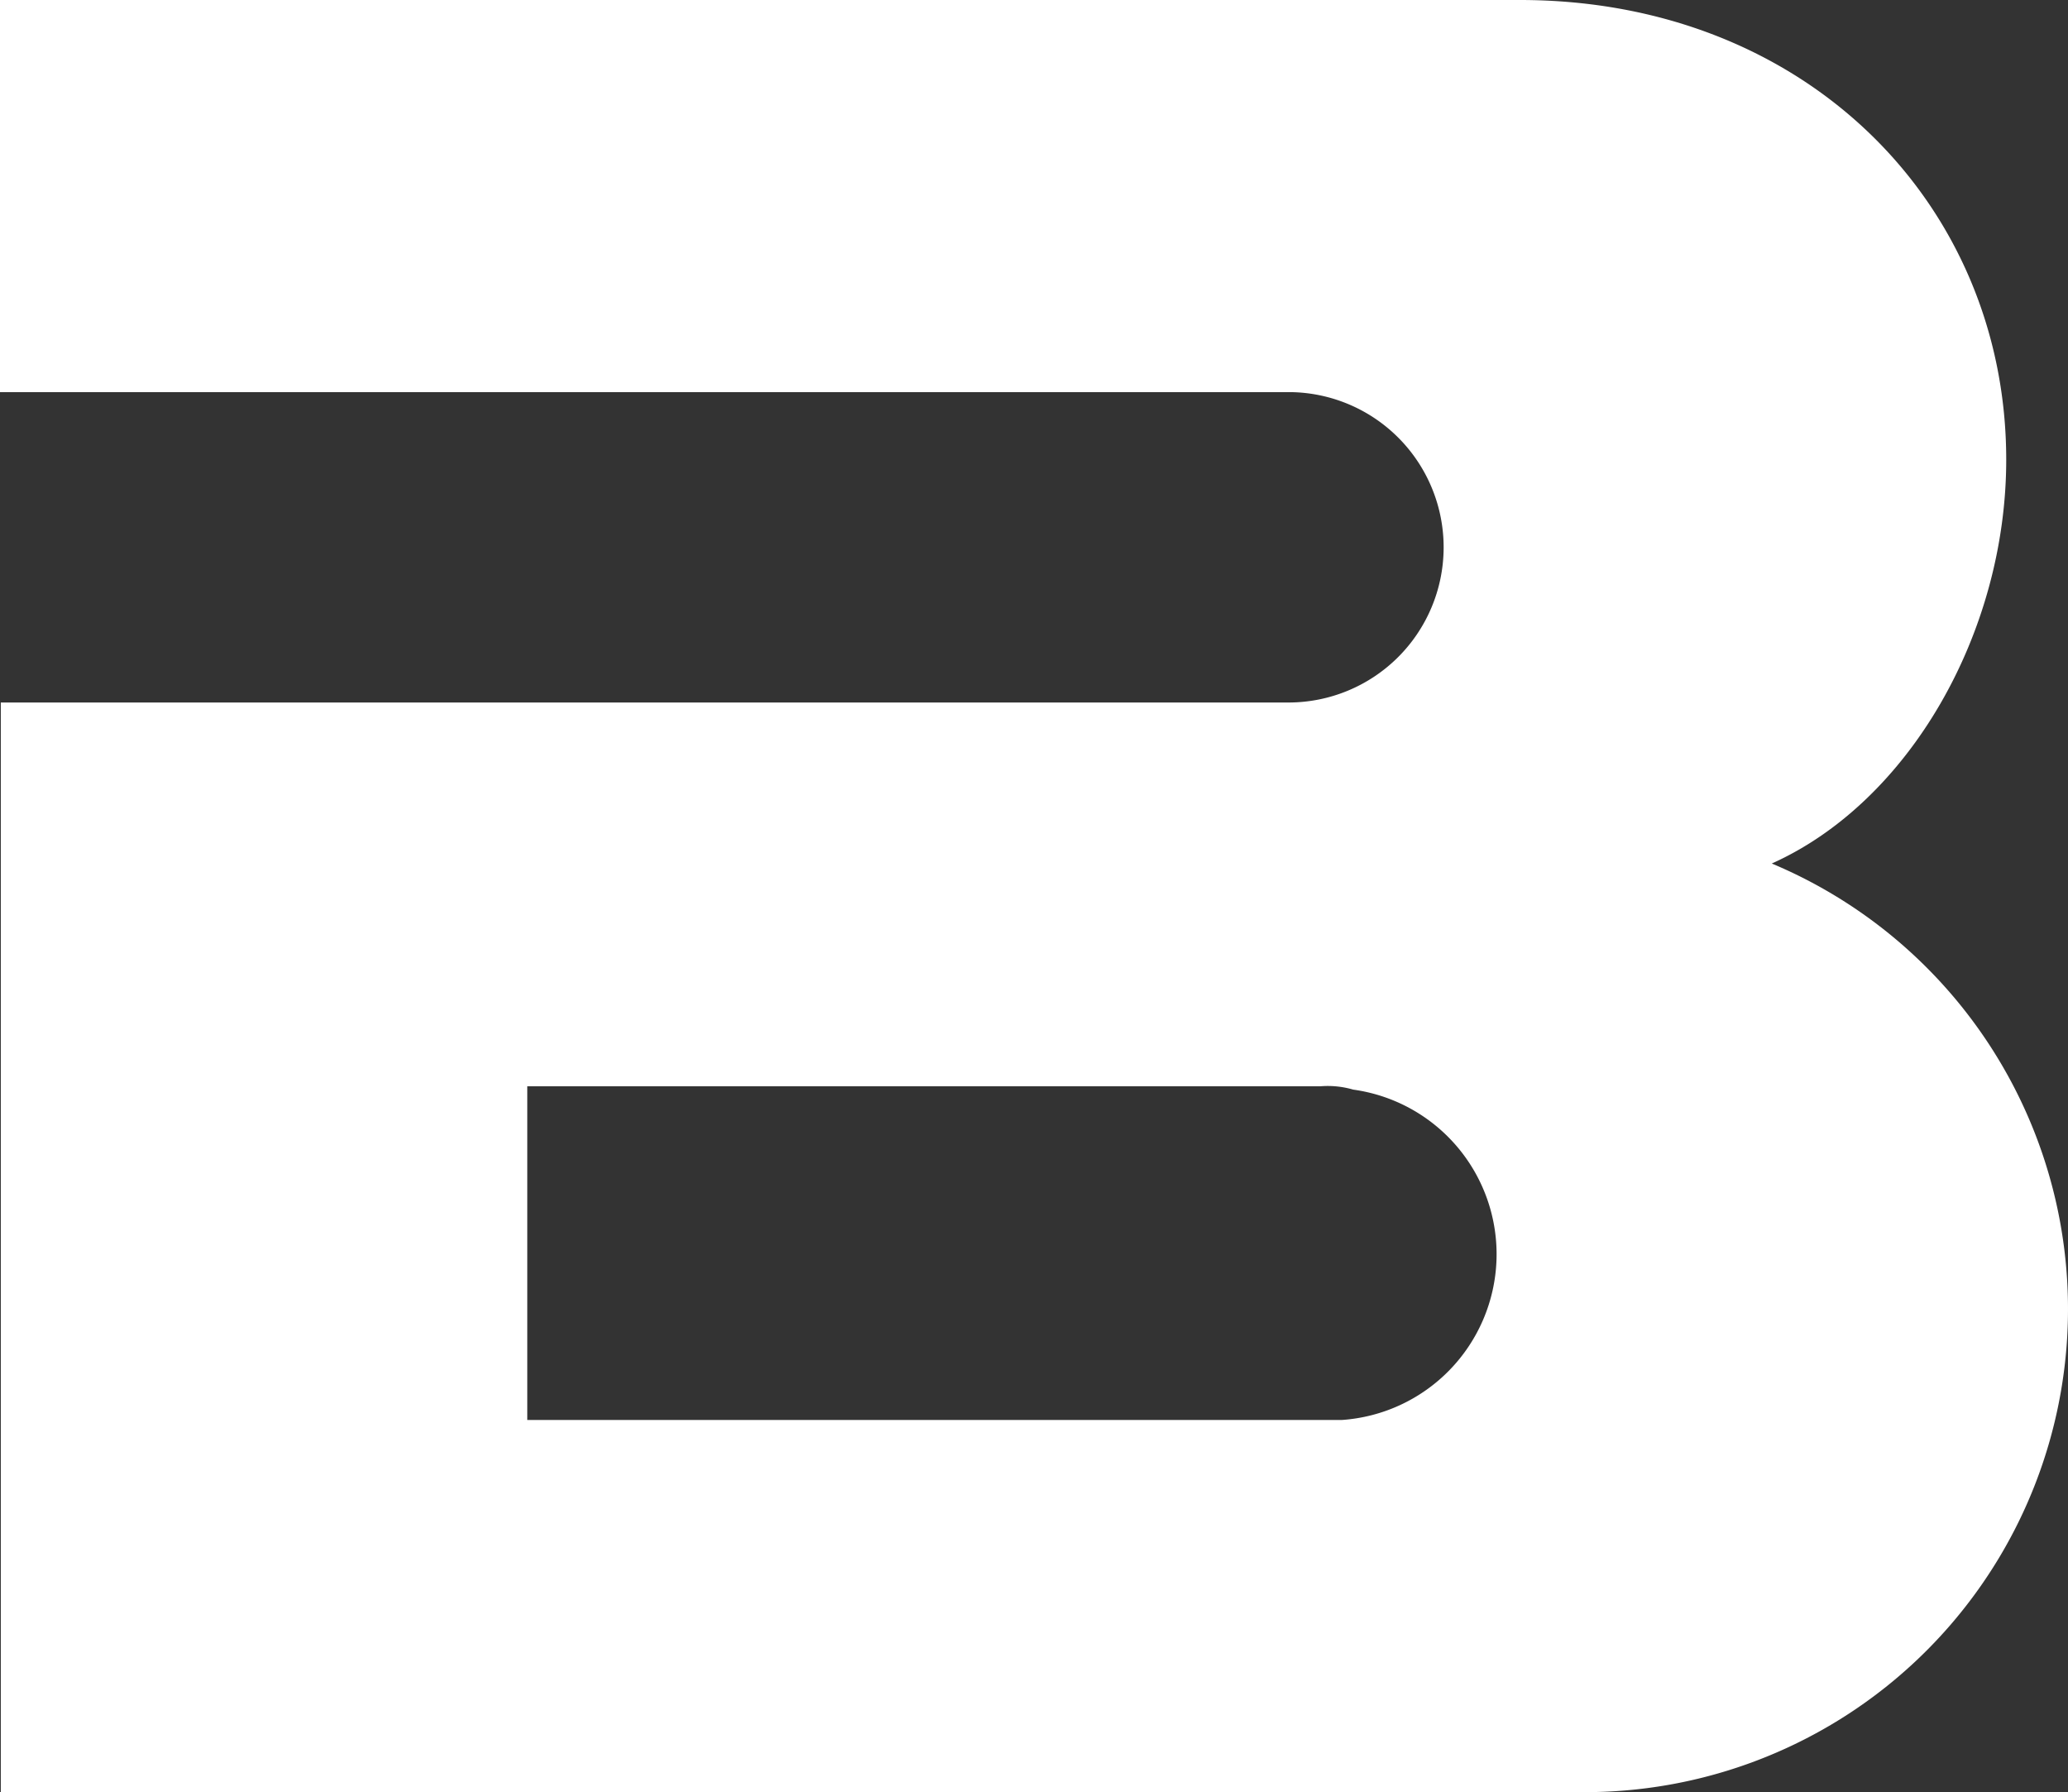 <?xml version="1.0" encoding="UTF-8" standalone="no"?>
<svg
   xmlns:dc="http://purl.org/dc/elements/1.1/"
   xmlns:cc="http://creativecommons.org/ns#"
   xmlns:rdf="http://www.w3.org/1999/02/22-rdf-syntax-ns#"
   xmlns:svg="http://www.w3.org/2000/svg"
   xmlns="http://www.w3.org/2000/svg"
   height="67.055"
   width="77.389"
   id="svg7"
   version="1.1"
   viewBox="0 0 77.389 67.055">
  <rect x="0" y="0" width="77.389" height="67.055" fill="#333333" stroke="none"/>
  <defs
     id="defs4">
    <style
       id="style2">
      .cls-1 {
        fill: #fff;
      }
    </style>
  </defs>
  <path
     style="fill:#ffffff"
     d="M 66.305,32.309 C 71.456,29.999 75.077,23.662 75.077,17.2 75.077,7.679 67.616,0 56.877,0 H 0 V 14.672 H 48.324 A 5.807,5.807 0 0 1 48.23,26.285 H 0.03 v 40.77 H 59.312 A 18.076,18.076 0 0 0 66.305,32.31 Z M 50.2,53.131 H 19.732 V 40.644 H 49.42 a 3.385,3.385 0 0 1 1.218,0.125 6.217,6.217 0 0 1 -0.437,12.362 z"
     class="cls-1"
     data-name="Pfad 1567"
     id="Pfad_1567" />
</svg>
